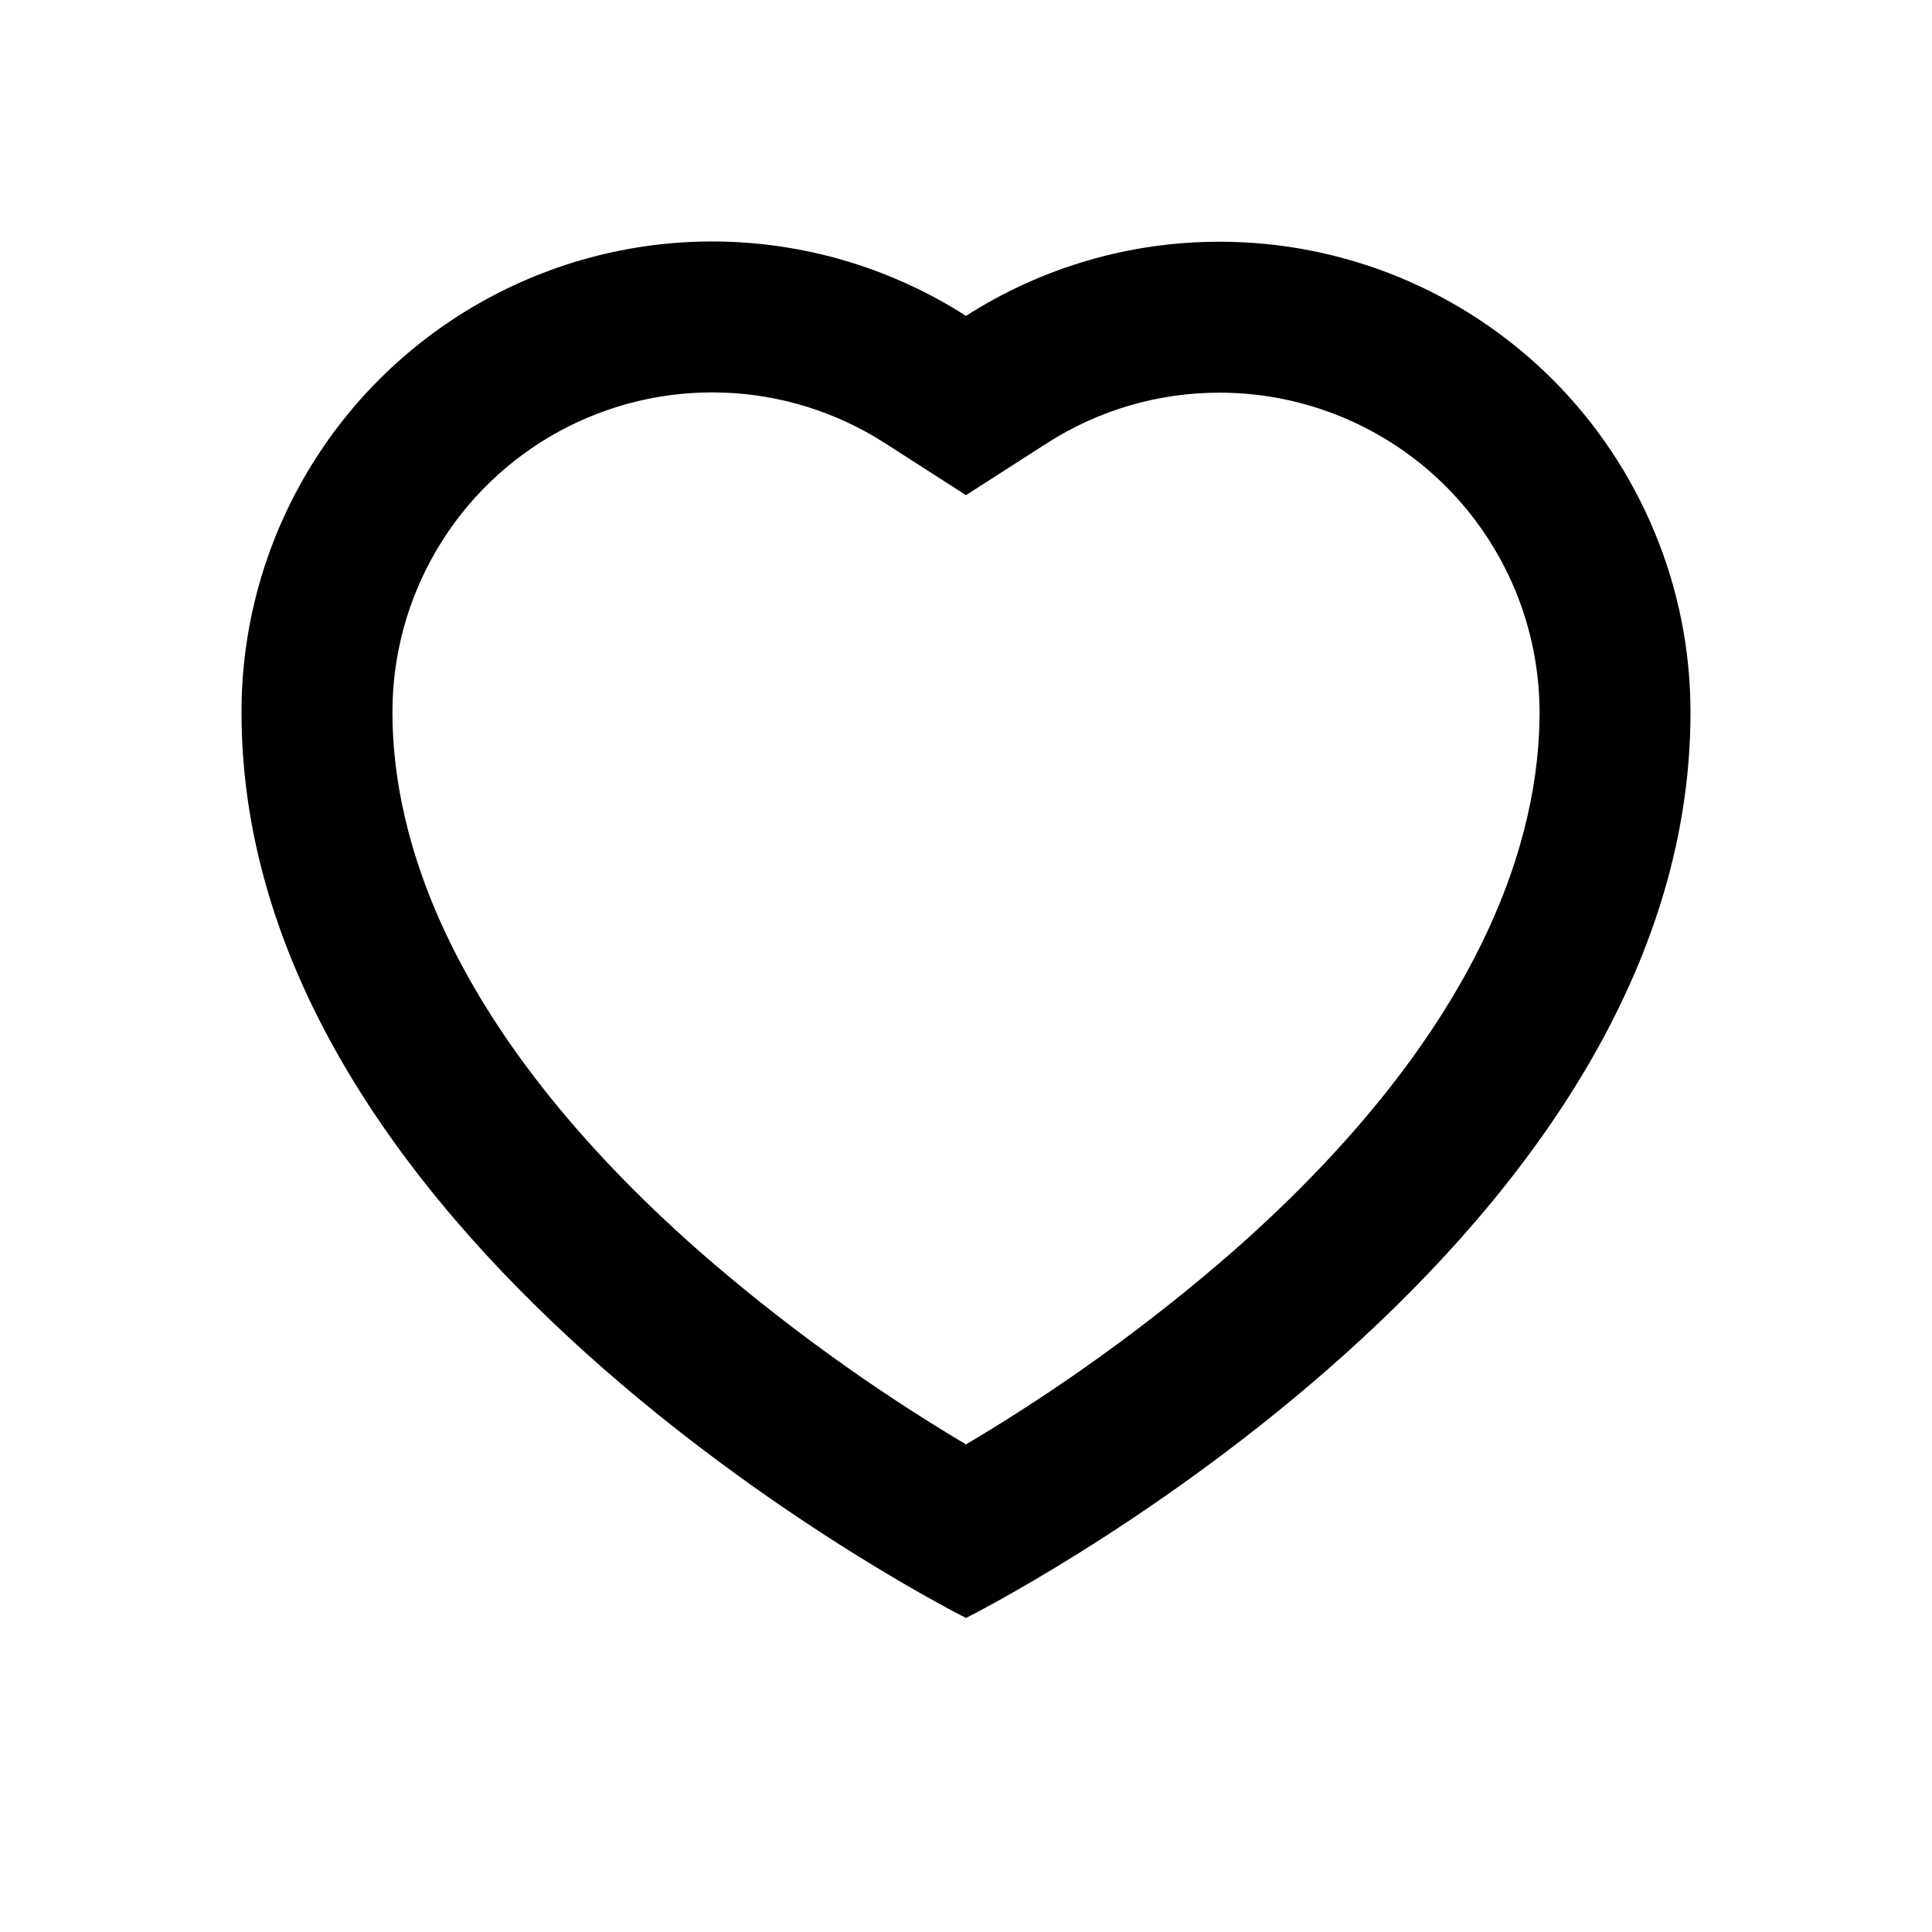 <svg width="24" height="24" viewBox="0 0 24 24" fill="none" xmlns="http://www.w3.org/2000/svg">
<path d="M15.148 4.878C16.202 4.877 17.213 5.296 17.959 6.04C18.704 6.785 19.124 7.795 19.125 8.849C19.125 10.372 18.465 12.768 15.326 15.537C14.293 16.438 13.179 17.244 12 17.943C10.823 17.243 9.711 16.438 8.679 15.537C5.541 12.768 4.875 10.372 4.875 8.849C4.874 8.136 5.066 7.436 5.429 6.823C5.792 6.209 6.314 5.705 6.939 5.362C7.565 5.02 8.271 4.852 8.984 4.877C9.696 4.901 10.389 5.118 10.989 5.502L12 6.151L13.011 5.502C13.649 5.094 14.391 4.877 15.148 4.878ZM15.148 3.003C14.032 3.002 12.94 3.322 12 3.924C11.116 3.358 10.097 3.04 9.048 3.003C7.999 2.967 6.96 3.214 6.04 3.718C5.119 4.222 4.351 4.964 3.816 5.867C3.281 6.77 2.999 7.8 3 8.849C3 15.599 12 20.099 12 20.099C12 20.099 21 15.599 21 8.849C21 8.081 20.849 7.32 20.554 6.611C20.26 5.901 19.829 5.256 19.286 4.713C18.742 4.17 18.097 3.74 17.387 3.446C16.677 3.153 15.916 3.002 15.148 3.003Z" fill="black"/>
</svg>
